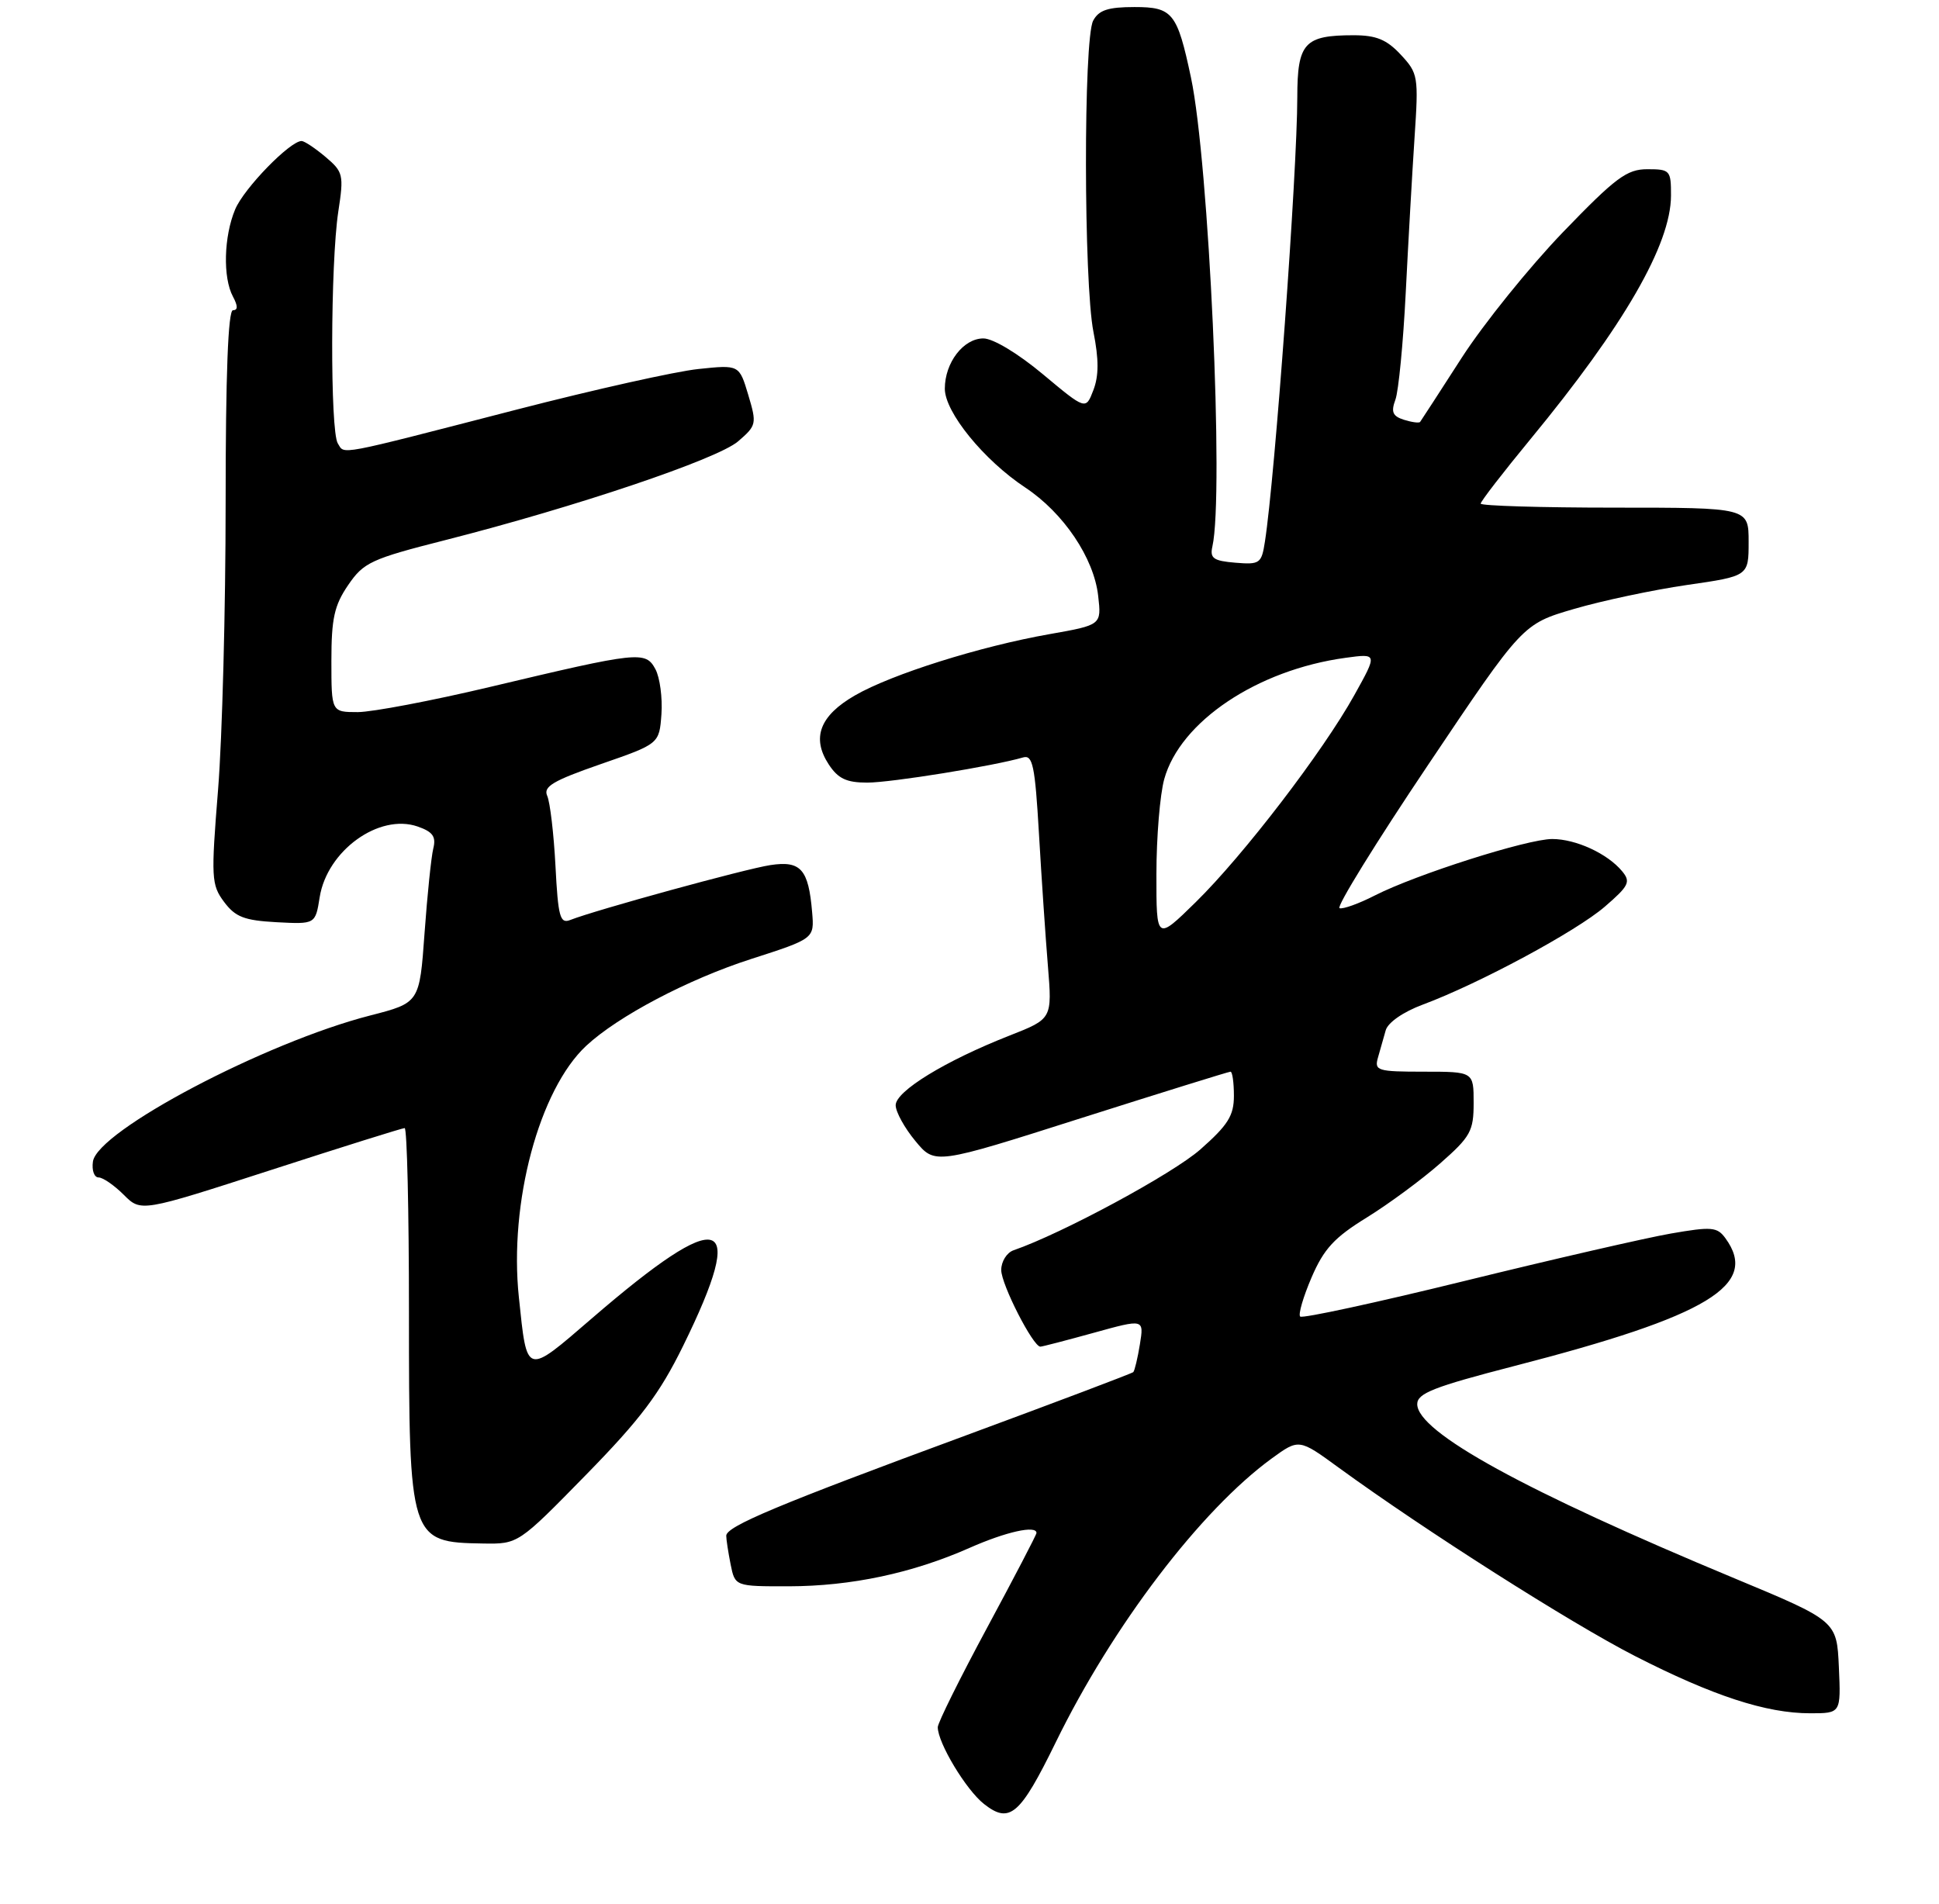<?xml version="1.0" encoding="UTF-8" standalone="no"?>
<!DOCTYPE svg PUBLIC "-//W3C//DTD SVG 1.1//EN" "http://www.w3.org/Graphics/SVG/1.1/DTD/svg11.dtd" >
<svg xmlns="http://www.w3.org/2000/svg" xmlns:xlink="http://www.w3.org/1999/xlink" version="1.1" viewBox="0 0 275 270">
 <g >
 <path fill="currentColor"
d=" M 149.73 247.12 C 157.80 230.60 170.30 214.19 180.36 206.86 C 184.23 204.05 184.23 204.05 189.86 208.16 C 202.13 217.09 222.68 230.16 231.84 234.86 C 242.91 240.52 250.48 243.00 256.73 243.00 C 261.09 243.00 261.09 243.00 260.80 236.45 C 260.50 229.90 260.50 229.90 246.00 223.86 C 216.20 211.46 201.00 203.11 201.00 199.15 C 201.00 197.62 203.34 196.70 214.75 193.75 C 242.32 186.64 249.56 182.25 244.70 175.61 C 243.54 174.02 242.76 173.95 236.95 174.96 C 233.40 175.58 220.25 178.60 207.72 181.68 C 195.19 184.76 184.70 187.03 184.40 186.73 C 184.10 186.44 184.83 183.94 186.01 181.19 C 187.76 177.12 189.24 175.52 193.85 172.68 C 196.97 170.75 201.66 167.29 204.26 165.00 C 208.57 161.21 209.00 160.43 209.00 156.42 C 209.00 152.00 209.00 152.00 201.93 152.00 C 195.34 152.00 194.90 151.86 195.43 150.00 C 195.74 148.90 196.24 147.16 196.53 146.13 C 196.84 145.03 199.01 143.52 201.78 142.49 C 209.76 139.52 223.55 132.10 227.61 128.59 C 231.04 125.63 231.31 125.07 230.05 123.56 C 227.97 121.06 223.50 119.00 220.14 119.00 C 216.62 119.00 200.82 124.03 194.98 127.01 C 192.71 128.17 190.46 128.98 189.98 128.81 C 189.50 128.64 195.14 119.50 202.53 108.50 C 215.95 88.50 215.95 88.50 223.23 86.37 C 227.23 85.20 234.44 83.67 239.25 82.97 C 248.00 81.71 248.00 81.71 248.00 76.85 C 248.00 72.00 248.00 72.00 229.00 72.00 C 218.55 72.00 210.00 71.74 210.00 71.43 C 210.00 71.11 213.17 67.01 217.04 62.31 C 230.32 46.20 236.97 34.68 236.99 27.75 C 237.00 24.16 236.86 24.00 233.64 24.00 C 230.73 24.00 229.15 25.17 221.64 32.96 C 216.89 37.90 210.45 45.88 207.33 50.71 C 204.22 55.55 201.55 59.65 201.41 59.84 C 201.27 60.03 200.24 59.89 199.12 59.54 C 197.51 59.03 197.26 58.43 197.90 56.70 C 198.35 55.49 199.01 48.65 199.37 41.50 C 199.73 34.35 200.29 24.45 200.62 19.50 C 201.20 10.83 201.13 10.40 198.66 7.75 C 196.67 5.61 195.18 5.00 191.98 5.00 C 184.99 5.00 184.00 6.08 183.99 13.79 C 183.98 24.41 180.83 67.60 179.40 76.81 C 178.92 79.93 178.68 80.10 175.19 79.81 C 172.09 79.55 171.57 79.18 171.95 77.50 C 173.61 70.10 171.46 23.01 168.91 11.00 C 166.96 1.81 166.31 1.00 160.91 1.00 C 157.15 1.00 155.84 1.43 155.04 2.93 C 153.65 5.51 153.69 40.11 155.08 47.08 C 155.85 50.97 155.85 53.30 155.07 55.33 C 153.99 58.16 153.99 58.16 147.91 53.08 C 144.38 50.13 140.84 48.00 139.47 48.00 C 136.64 48.00 134.00 51.43 134.00 55.13 C 134.00 58.46 139.52 65.25 145.41 69.15 C 150.84 72.75 155.15 79.14 155.75 84.52 C 156.22 88.64 156.22 88.64 148.86 89.94 C 139.02 91.67 126.47 95.62 121.26 98.63 C 116.27 101.50 115.07 104.65 117.53 108.41 C 118.86 110.44 120.05 111.00 123.00 111.00 C 126.38 111.00 140.97 108.64 145.10 107.43 C 146.46 107.03 146.79 108.57 147.35 118.23 C 147.71 124.43 148.28 132.88 148.62 137.00 C 149.23 144.50 149.23 144.50 143.20 146.87 C 134.08 150.45 127.00 154.78 127.03 156.77 C 127.04 157.72 128.30 160.00 129.83 161.84 C 132.60 165.19 132.60 165.19 153.32 158.59 C 164.72 154.97 174.26 152.00 174.52 152.00 C 174.78 152.00 175.00 153.54 175.00 155.42 C 175.00 158.23 174.17 159.56 170.25 163.02 C 166.33 166.48 150.66 174.94 143.75 177.33 C 142.79 177.66 142.00 178.92 142.00 180.13 C 142.00 182.17 146.51 191.00 147.55 191.00 C 147.81 191.00 151.23 190.11 155.14 189.03 C 162.25 187.06 162.25 187.06 161.67 190.65 C 161.35 192.63 160.92 194.41 160.73 194.61 C 160.53 194.80 149.82 198.85 136.93 203.61 C 110.32 213.42 103.00 216.49 103.00 217.82 C 103.00 218.33 103.28 220.16 103.62 221.88 C 104.25 225.00 104.25 225.00 111.88 224.99 C 120.73 224.97 129.40 223.13 137.51 219.54 C 142.69 217.25 147.00 216.29 147.00 217.43 C 147.00 217.67 143.85 223.71 140.00 230.86 C 136.15 238.01 133.00 244.36 133.00 244.97 C 133.00 247.20 137.01 253.86 139.55 255.86 C 143.20 258.73 144.66 257.48 149.73 247.12 Z  M 83.12 209.17 C 90.85 201.27 93.54 197.69 96.87 190.92 C 106.13 172.08 102.50 170.98 83.94 186.99 C 74.51 195.12 74.76 195.20 73.59 184.00 C 72.17 170.57 76.48 154.53 83.15 148.32 C 87.67 144.12 97.57 138.91 106.49 136.03 C 115.50 133.13 115.50 133.13 115.18 129.37 C 114.67 123.27 113.57 122.04 109.25 122.70 C 105.73 123.23 84.46 129.07 80.86 130.49 C 79.43 131.05 79.15 130.03 78.78 122.82 C 78.54 118.24 78.01 113.77 77.61 112.88 C 77.02 111.56 78.43 110.73 85.19 108.38 C 93.50 105.50 93.50 105.50 93.81 101.29 C 93.97 98.97 93.59 96.11 92.96 94.92 C 91.55 92.30 90.66 92.40 69.50 97.43 C 61.25 99.39 52.81 100.99 50.75 101.00 C 47.00 101.00 47.00 101.00 47.00 93.73 C 47.00 87.72 47.41 85.86 49.38 82.98 C 51.57 79.77 52.62 79.28 63.13 76.61 C 81.68 71.89 101.75 65.12 104.68 62.60 C 107.30 60.34 107.35 60.12 106.12 56.00 C 104.84 51.73 104.84 51.73 99.04 52.34 C 95.85 52.67 84.30 55.25 73.37 58.07 C 47.29 64.80 48.93 64.49 47.91 62.89 C 46.81 61.15 46.86 37.37 47.98 30.00 C 48.78 24.79 48.68 24.38 46.16 22.25 C 44.70 21.02 43.18 20.01 42.78 20.00 C 41.14 19.99 34.60 26.71 33.35 29.70 C 31.74 33.55 31.59 39.37 33.04 42.07 C 33.75 43.40 33.75 44.00 33.04 44.00 C 32.35 44.00 32.00 53.15 32.00 71.30 C 32.00 86.32 31.52 104.61 30.93 111.97 C 29.92 124.53 29.97 125.49 31.78 127.92 C 33.38 130.06 34.64 130.55 39.22 130.80 C 44.73 131.09 44.73 131.09 45.34 127.25 C 46.40 120.64 53.77 115.33 59.24 117.23 C 61.39 117.98 61.87 118.66 61.45 120.35 C 61.16 121.53 60.60 126.94 60.21 132.37 C 59.50 142.23 59.50 142.23 52.50 144.03 C 37.61 147.85 13.80 160.40 13.18 164.75 C 13.00 165.99 13.36 167.00 13.98 167.00 C 14.59 167.00 16.20 168.11 17.55 169.46 C 20.00 171.91 20.00 171.91 38.39 165.96 C 48.51 162.68 57.06 160.00 57.39 160.00 C 57.73 160.00 58.00 171.72 58.00 186.05 C 58.00 218.47 58.09 218.75 68.50 218.92 C 73.50 219.00 73.50 219.00 83.12 209.17 Z  M 164.01 123.97 C 164.01 118.76 164.51 112.70 165.12 110.50 C 167.39 102.33 178.32 95.01 190.83 93.30 C 195.37 92.68 195.37 92.68 192.08 98.59 C 187.62 106.61 176.36 121.31 169.57 127.97 C 164.00 133.43 164.00 133.43 164.01 123.97 Z "/>
</g>
</svg>